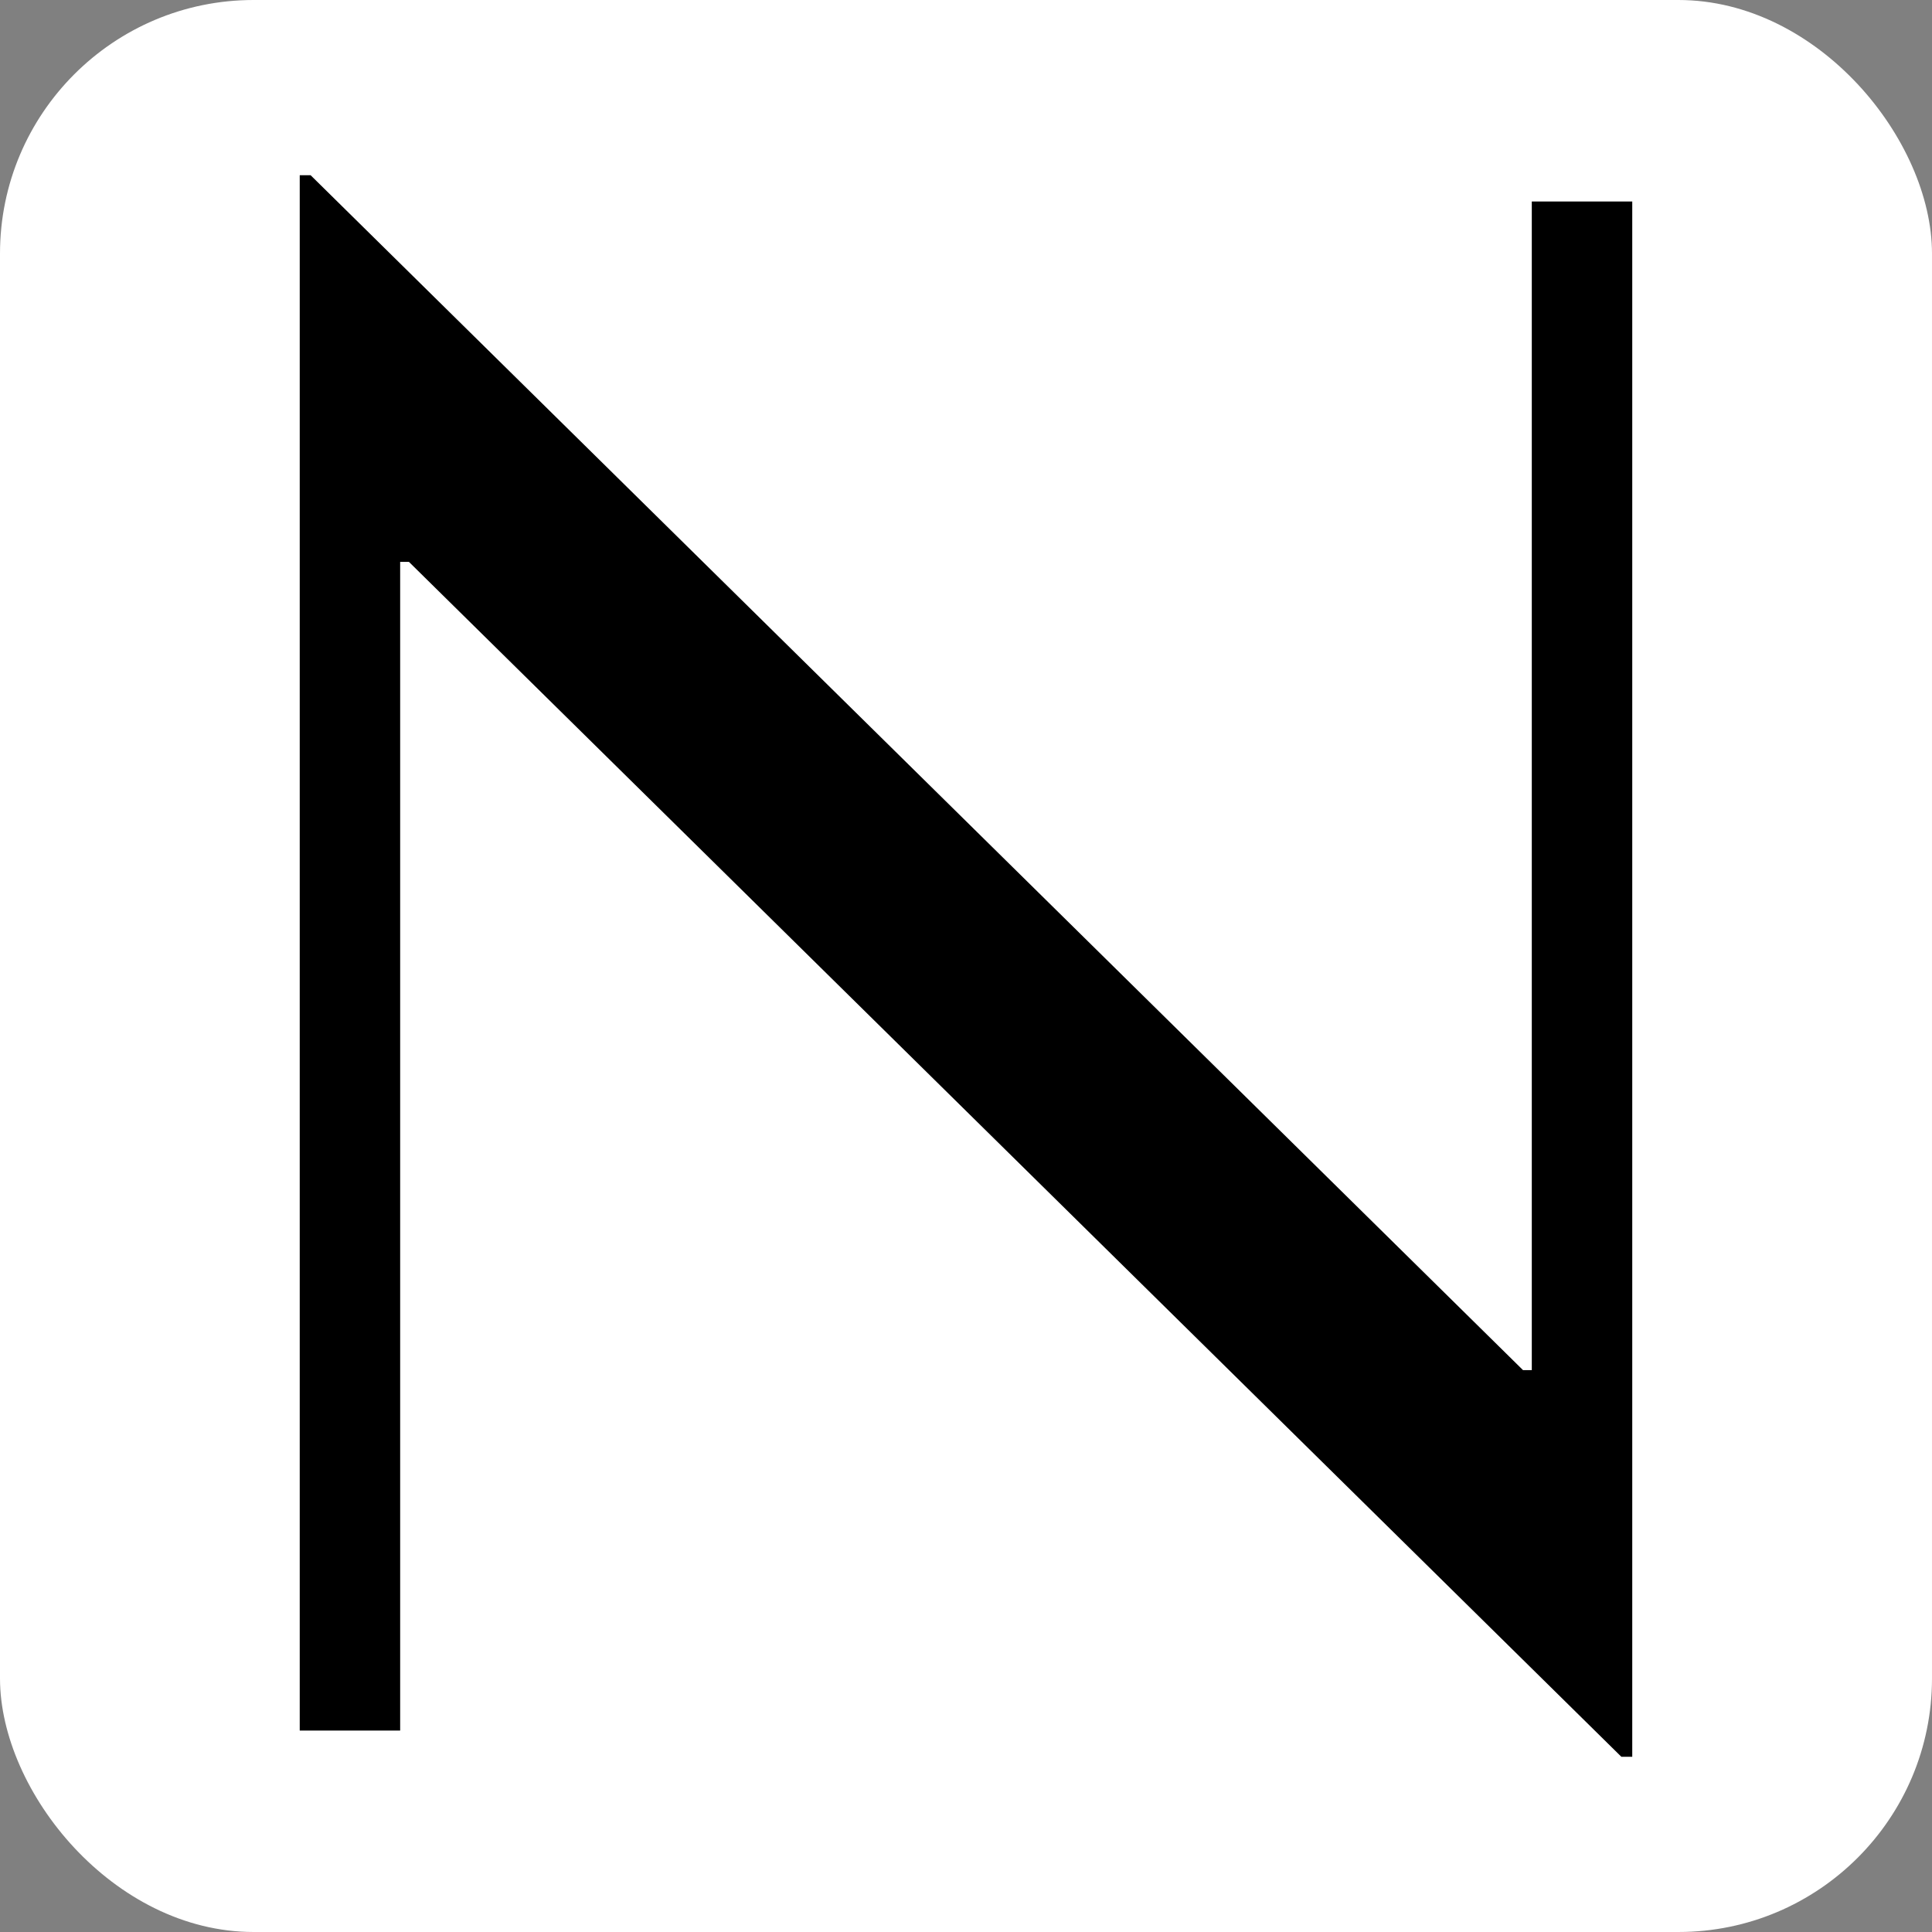 <svg id="Camada_1" data-name="Camada 1" xmlns="http://www.w3.org/2000/svg" viewBox="0 0 2635.71 2635.71"><rect x="0" y="0" width="2635.71" height="2635.71" fill="#808080" stroke="none"/><defs><style>.cls-1{fill:#fff;}</style></defs><rect class="cls-1" width="2635.71" height="2635.71" rx="345.98"/><g id="logo_frontal_br" data-name="logo frontal br"><path d="M2190.31,522.23V2644h-14.87l-1654-1630.09h-12V2608.21h-137V486.42h14.87L2041.26,2116.5h12V522.23Z" transform="translate(36.47 -247.35)"/></g></svg>